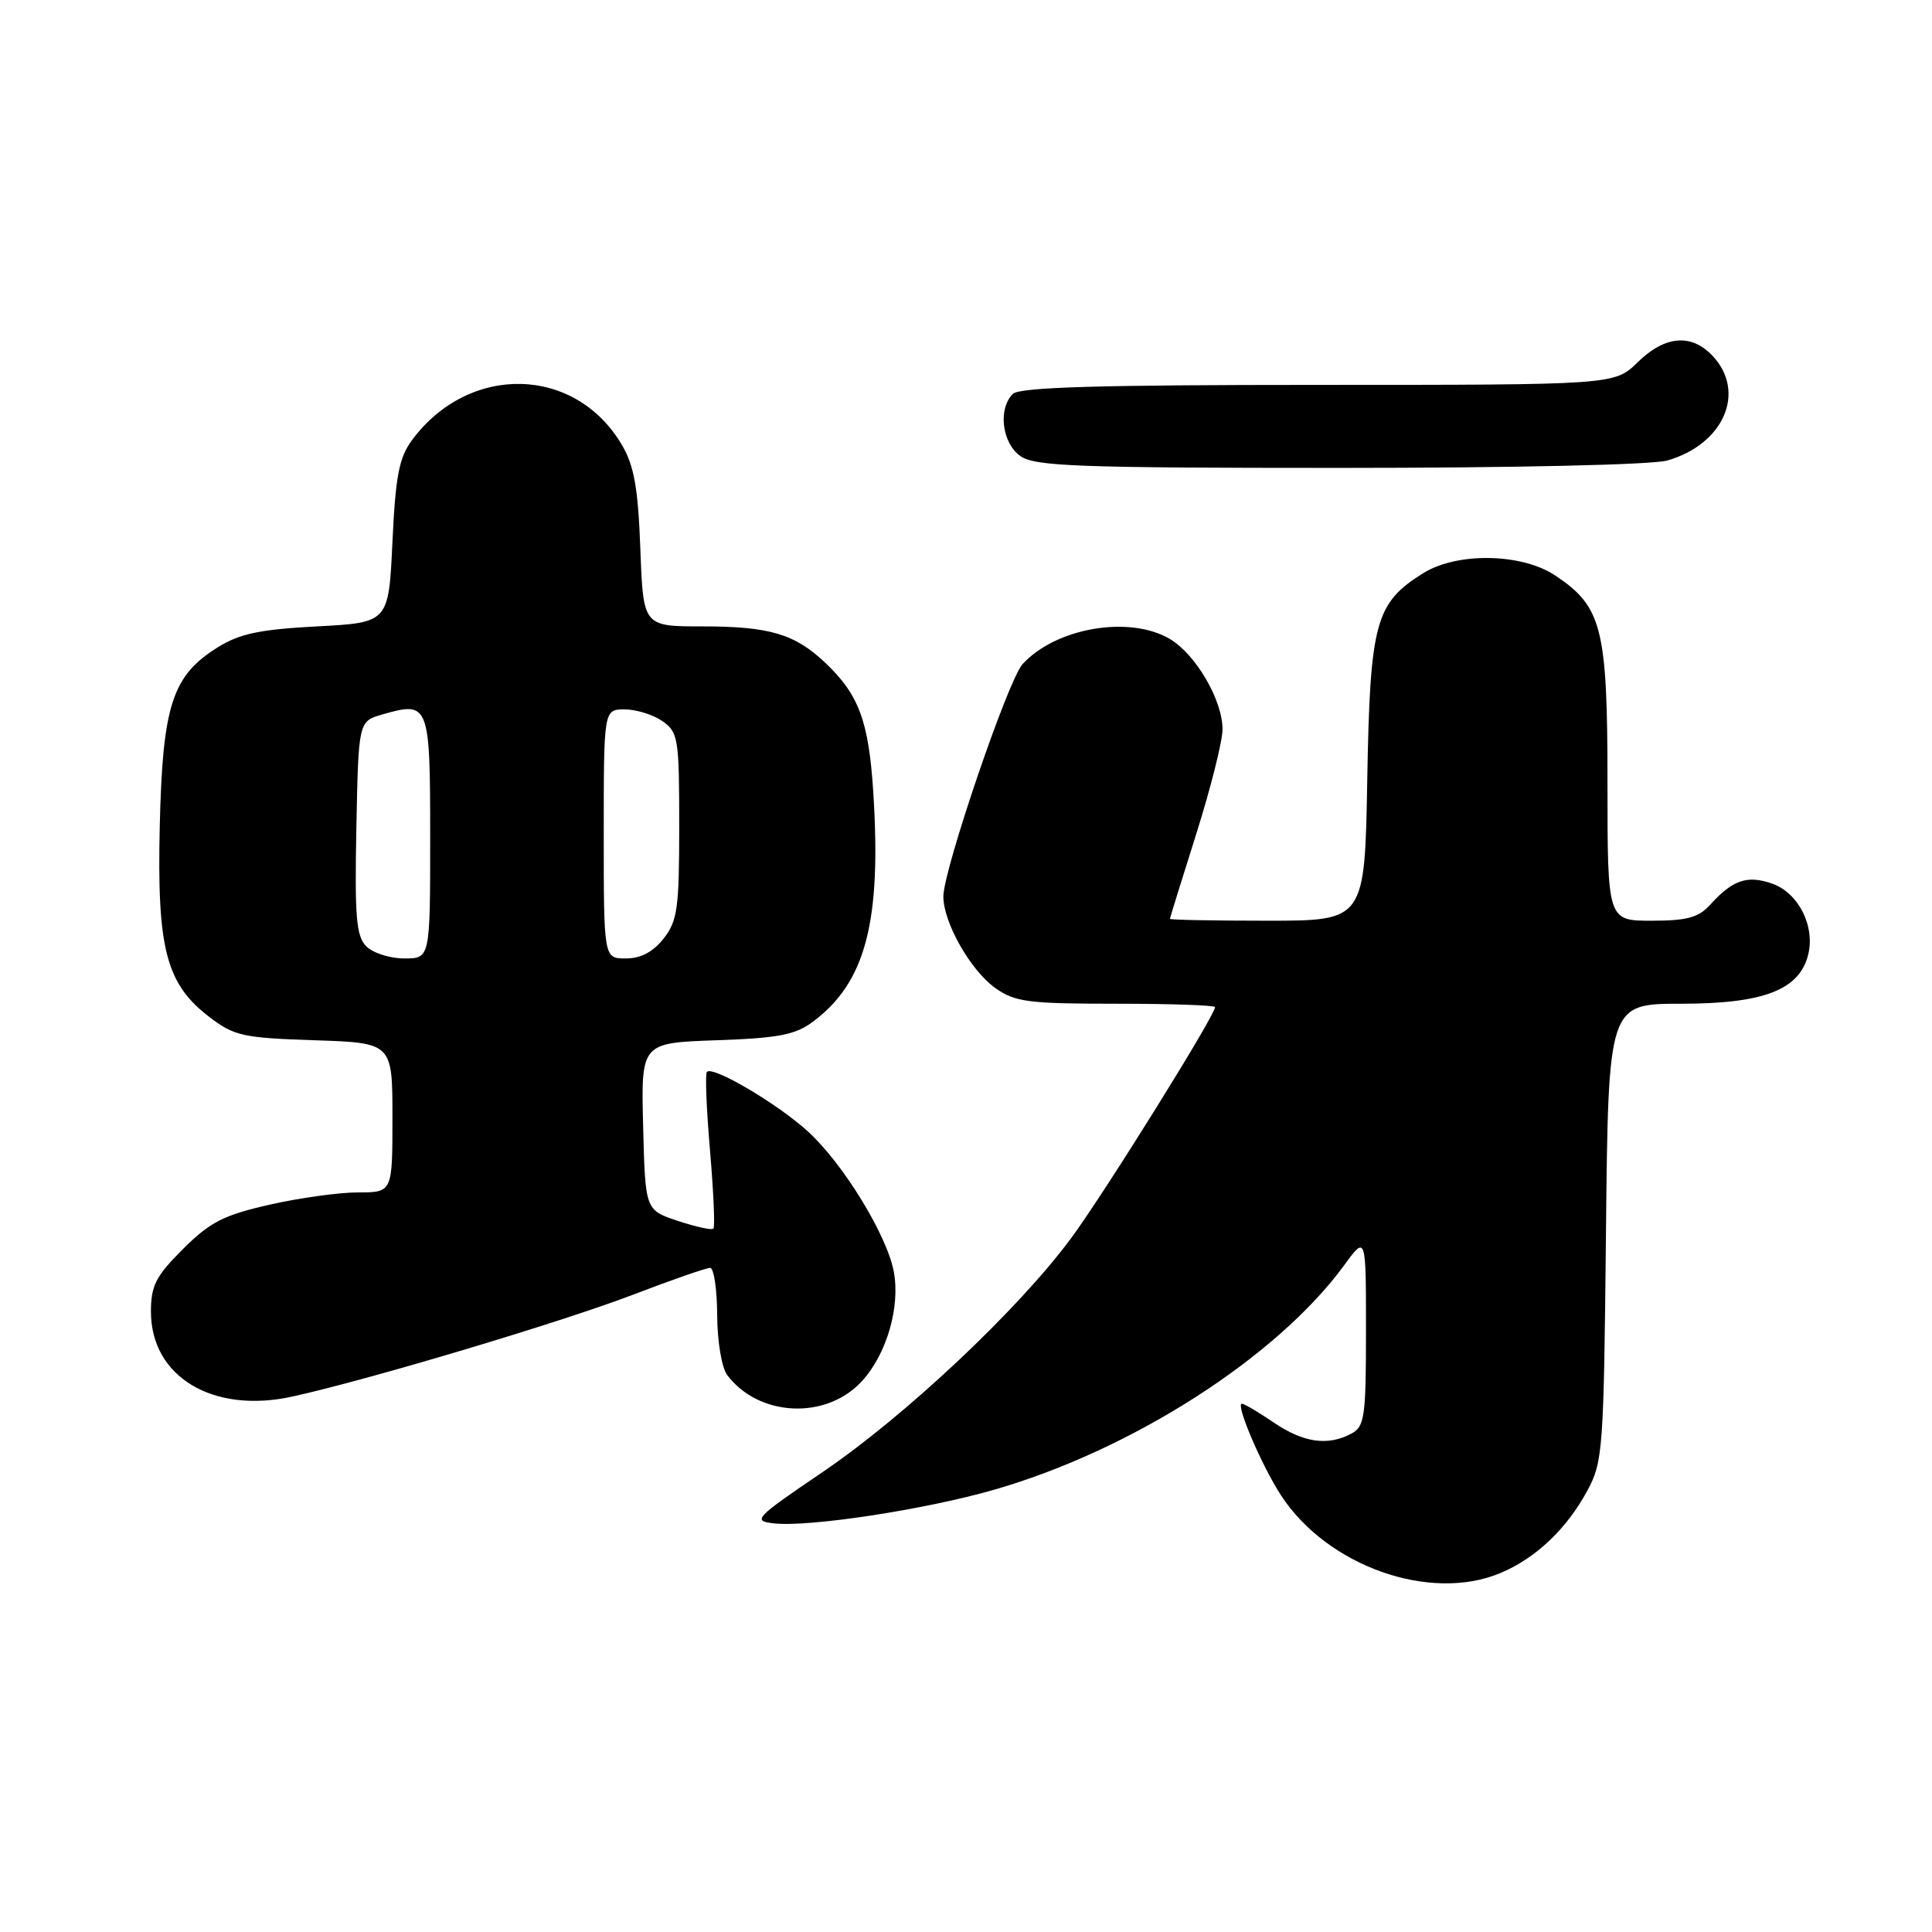 <?xml version="1.0" encoding="UTF-8" standalone="no"?>
<!DOCTYPE svg PUBLIC "-//W3C//DTD SVG 1.1//EN" "http://www.w3.org/Graphics/SVG/1.1/DTD/svg11.dtd" >
<svg xmlns="http://www.w3.org/2000/svg" xmlns:xlink="http://www.w3.org/1999/xlink" version="1.1" viewBox="0 0 256 256">
 <g >
 <path fill="currentColor"
d=" M 198.78 208.45 C 203.50 206.48 207.59 202.60 210.34 197.50 C 212.40 193.69 212.51 192.03 212.80 163.25 C 213.11 133.00 213.11 133.00 222.80 133.00 C 233.70 132.99 238.42 131.17 239.59 126.51 C 240.54 122.72 238.30 118.30 234.81 117.08 C 231.51 115.93 229.58 116.59 226.58 119.91 C 225.07 121.58 223.51 122.00 218.85 122.00 C 213.00 122.00 213.00 122.00 213.00 103.75 C 213.00 83.23 212.29 80.40 206.10 76.27 C 201.66 73.30 193.13 73.14 188.62 75.93 C 182.23 79.89 181.54 82.44 181.17 103.25 C 180.84 122.00 180.84 122.00 167.92 122.00 C 160.81 122.00 155.01 121.89 155.02 121.75 C 155.03 121.61 156.60 116.55 158.51 110.50 C 160.42 104.45 161.99 98.21 161.99 96.64 C 162.00 92.78 158.45 86.70 155.00 84.66 C 149.65 81.50 139.86 83.19 135.48 88.02 C 133.56 90.14 125.01 115.26 125.00 118.79 C 125.00 122.24 128.59 128.57 131.88 130.92 C 134.49 132.77 136.24 133.00 147.90 133.00 C 155.11 133.00 161.00 133.20 161.00 133.45 C 161.00 134.56 146.32 158.12 141.94 164.05 C 134.96 173.50 119.96 187.62 108.98 195.07 C 100.05 201.13 99.67 201.52 102.50 201.85 C 107.15 202.39 122.61 200.03 131.79 197.38 C 150.08 192.10 169.26 179.78 178.15 167.60 C 181.00 163.70 181.00 163.70 181.00 176.31 C 181.00 187.76 180.82 189.03 179.07 189.96 C 175.95 191.63 172.72 191.17 168.79 188.50 C 166.76 187.12 164.86 186.00 164.56 186.00 C 163.67 186.00 167.18 194.22 169.76 198.17 C 175.87 207.52 189.47 212.34 198.78 208.45 Z  M 114.20 183.02 C 117.49 179.44 119.31 173.18 118.43 168.49 C 117.52 163.65 111.73 154.19 107.06 149.93 C 103.03 146.25 94.45 141.19 93.67 142.03 C 93.42 142.29 93.61 146.98 94.08 152.45 C 94.55 157.92 94.75 162.58 94.53 162.80 C 94.31 163.03 92.18 162.56 89.81 161.77 C 85.50 160.34 85.50 160.34 85.22 149.26 C 84.94 138.19 84.94 138.19 94.90 137.84 C 103.09 137.56 105.36 137.13 107.68 135.41 C 114.71 130.20 116.82 122.15 115.71 104.90 C 115.10 95.52 113.80 92.03 109.34 87.81 C 105.30 83.99 101.95 83.00 93.05 83.00 C 85.23 83.00 85.23 83.00 84.85 72.74 C 84.55 64.71 84.03 61.73 82.43 59.00 C 76.27 48.45 62.16 48.11 54.59 58.32 C 52.88 60.64 52.41 63.06 52.00 71.82 C 51.50 82.50 51.50 82.50 42.00 83.00 C 34.45 83.40 31.75 83.96 28.86 85.77 C 22.82 89.52 21.55 93.44 21.17 109.40 C 20.79 125.72 21.99 130.37 27.76 134.77 C 31.03 137.27 32.22 137.53 41.67 137.84 C 52.00 138.18 52.00 138.18 52.00 148.09 C 52.00 158.00 52.00 158.00 47.45 158.00 C 44.94 158.00 39.66 158.73 35.70 159.63 C 29.63 161.01 27.84 161.92 24.25 165.50 C 20.65 169.09 20.00 170.35 20.00 173.79 C 20.00 182.44 28.21 187.37 38.75 185.05 C 48.87 182.82 74.20 175.25 83.84 171.57 C 88.97 169.60 93.58 168.00 94.09 168.00 C 94.59 168.00 95.01 170.81 95.03 174.25 C 95.05 177.82 95.63 181.24 96.38 182.23 C 100.58 187.76 109.49 188.16 114.20 183.02 Z  M 220.92 61.02 C 228.40 58.88 231.41 51.97 226.96 47.19 C 224.14 44.16 220.63 44.45 217.00 48.00 C 213.93 51.00 213.93 51.00 174.67 51.00 C 145.46 51.00 135.09 51.31 134.20 52.20 C 132.21 54.19 132.77 58.73 135.22 60.44 C 137.14 61.79 142.86 62.00 177.48 62.00 C 200.52 62.00 218.96 61.59 220.92 61.02 Z  M 48.54 125.40 C 47.20 124.06 46.99 121.54 47.22 109.69 C 47.50 95.57 47.50 95.57 50.69 94.66 C 56.87 92.89 57.00 93.23 57.00 110.97 C 57.00 127.00 57.00 127.00 53.57 127.00 C 51.69 127.00 49.42 126.28 48.54 125.40 Z  M 80.00 110.50 C 80.00 94.00 80.00 94.00 82.78 94.00 C 84.31 94.00 86.56 94.70 87.78 95.56 C 89.87 97.02 90.00 97.84 90.00 109.42 C 90.00 120.36 89.77 122.02 87.93 124.37 C 86.53 126.14 84.90 127.00 82.93 127.00 C 80.00 127.00 80.00 127.00 80.00 110.50 Z "/>
</g>
</svg>